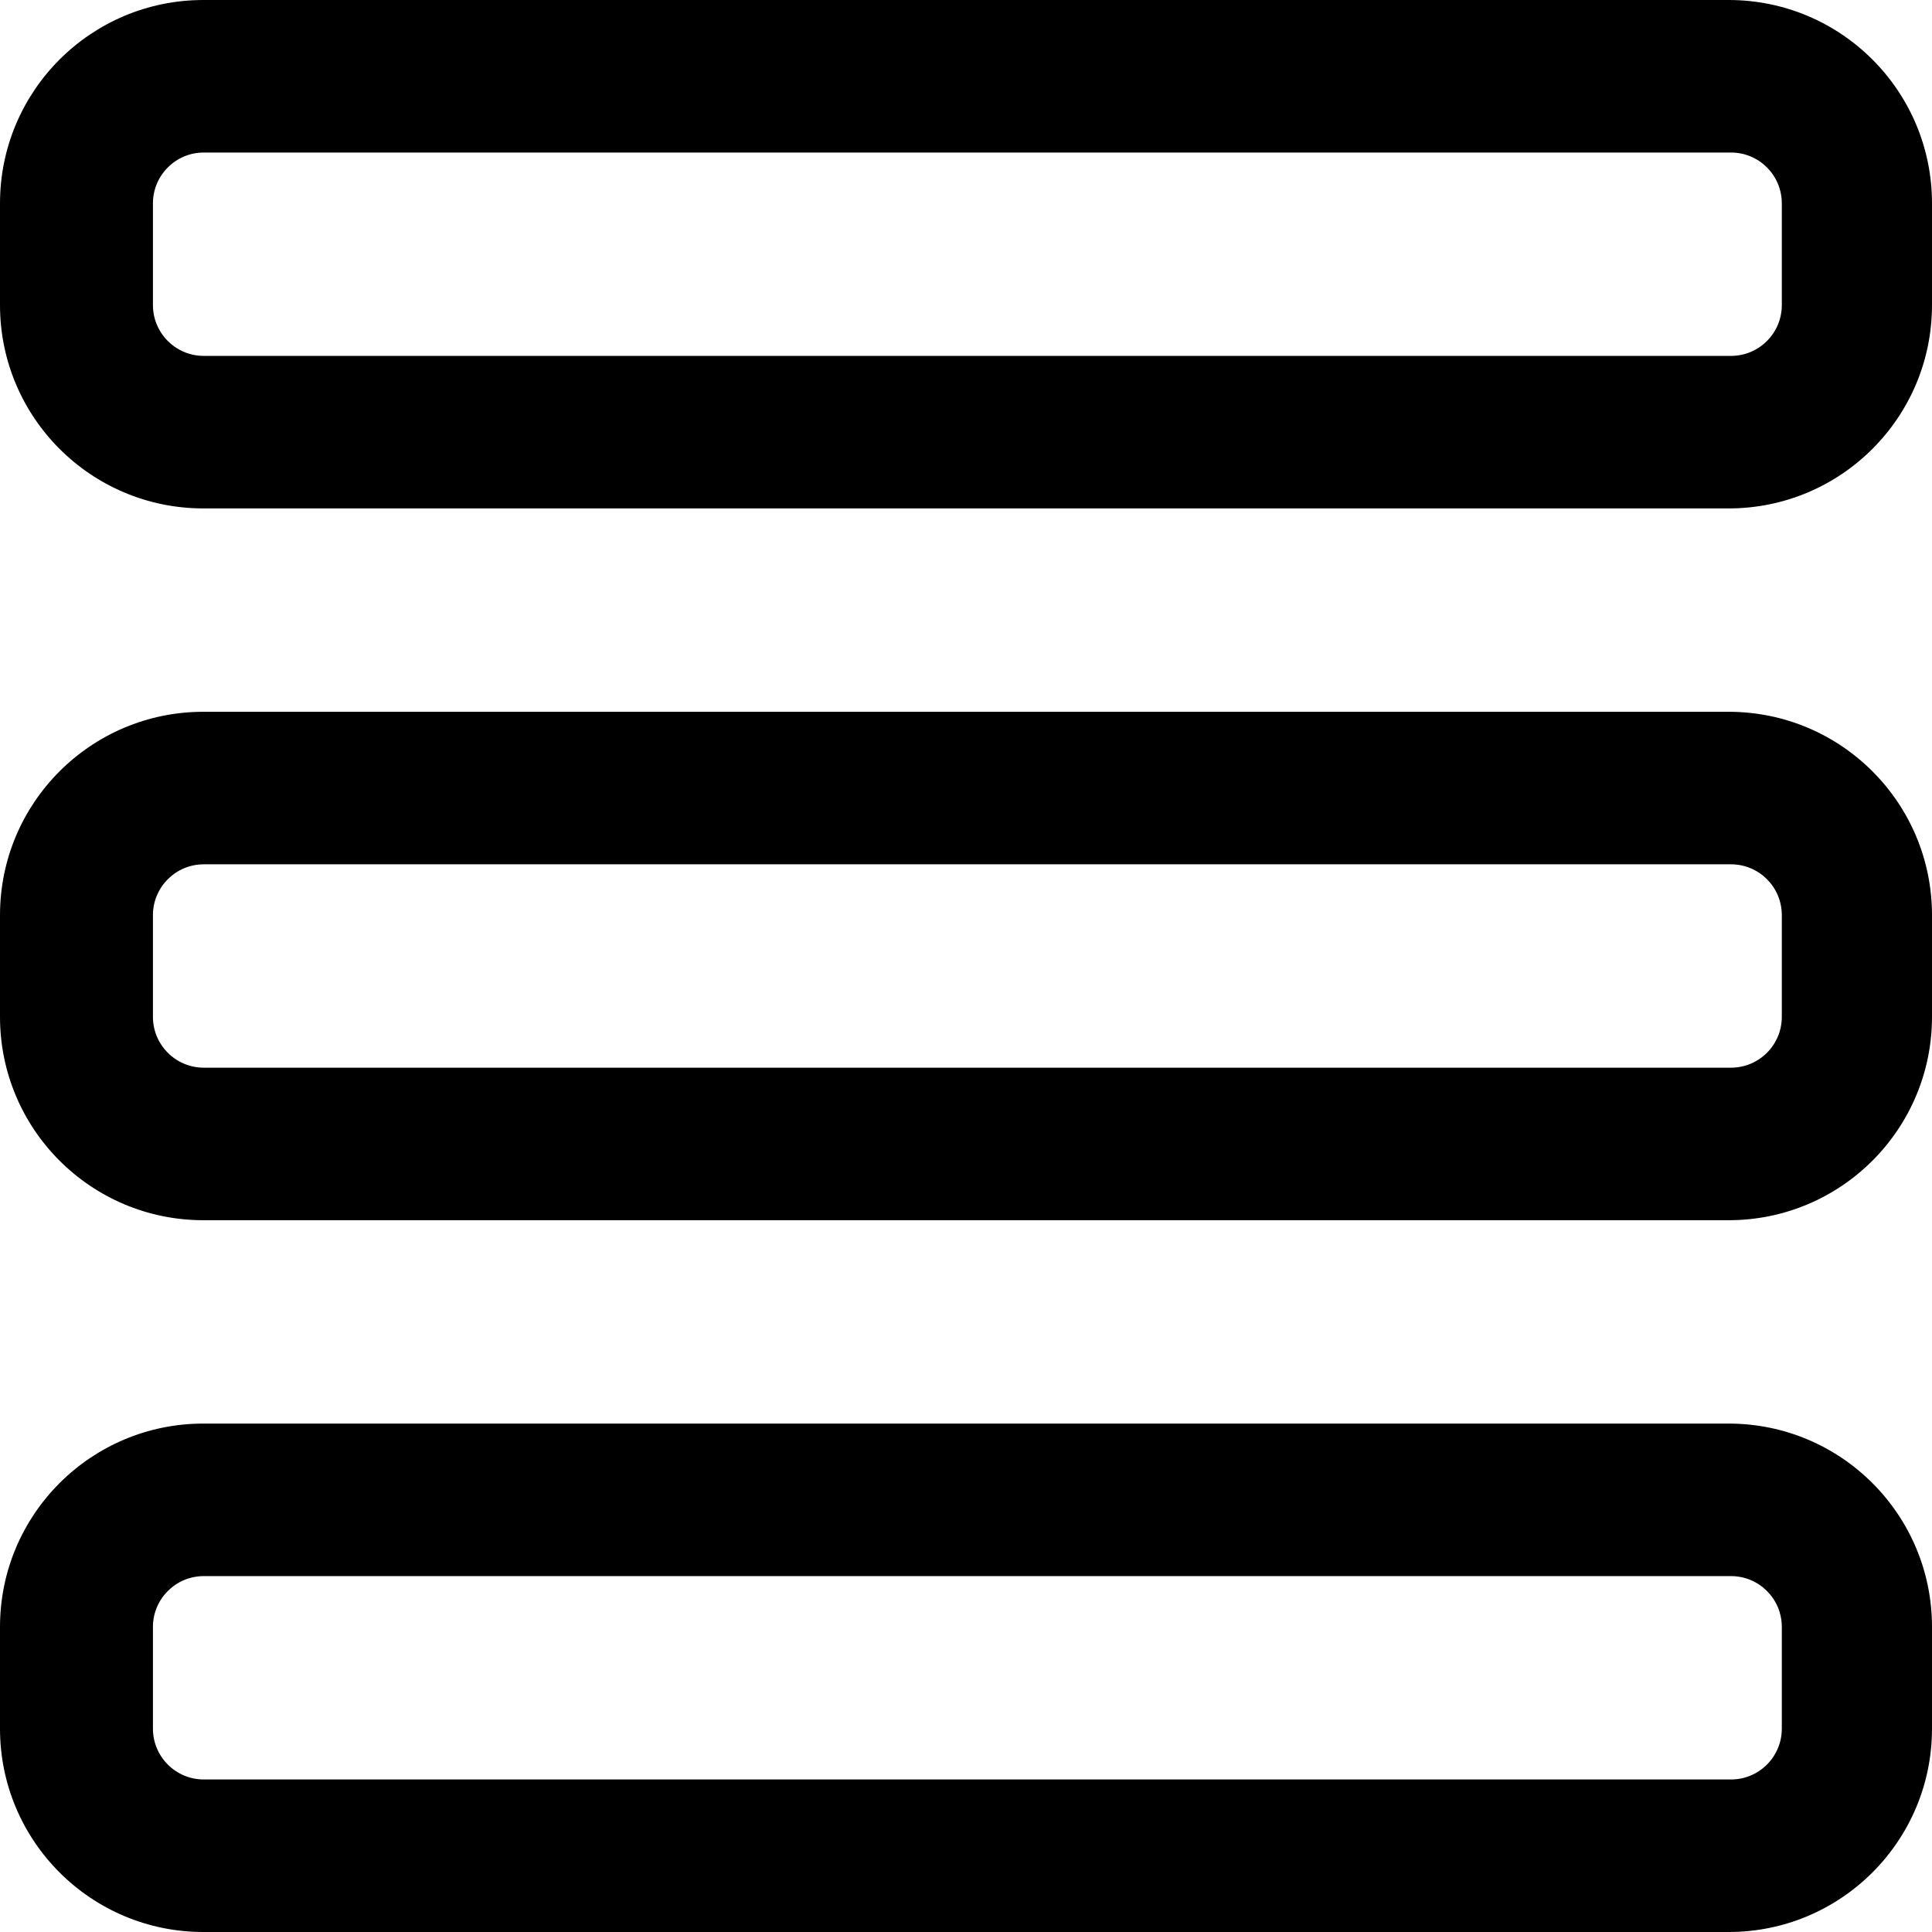 <svg width="19" height="19" viewBox="0 0 19 19" xmlns="http://www.w3.org/2000/svg">
<path fill-rule="evenodd" clip-rule="evenodd" d="M2 0C0.895 0 0 0.895 0 2V3C0 4.105 0.895 5 2 5H17C18.105 5 19 4.105 19 3V2C19 0.895 18.105 0 17 0H2ZM1.504 2C1.504 1.724 1.728 1.5 2.004 1.5H17.023C17.3 1.5 17.523 1.724 17.523 2V3C17.523 3.276 17.3 3.5 17.023 3.5H2.004C1.728 3.5 1.504 3.276 1.504 3V2Z"/>
<path fill-rule="evenodd" clip-rule="evenodd" d="M2 7C0.895 7 0 7.895 0 9V10C0 11.105 0.895 12 2 12H17C18.105 12 19 11.105 19 10V9C19 7.895 18.105 7 17 7H2ZM1.504 9C1.504 8.724 1.728 8.5 2.004 8.5H17.023C17.3 8.5 17.523 8.724 17.523 9V10C17.523 10.276 17.3 10.5 17.023 10.5H2.004C1.728 10.5 1.504 10.276 1.504 10V9Z"/>
<path fill-rule="evenodd" clip-rule="evenodd" d="M2 14C0.895 14 0 14.895 0 16V17C0 18.105 0.895 19 2 19H17C18.105 19 19 18.105 19 17V16C19 14.895 18.105 14 17 14H2ZM2.004 15.5C1.728 15.5 1.504 15.724 1.504 16V17C1.504 17.276 1.728 17.5 2.004 17.5H17.023C17.3 17.5 17.523 17.276 17.523 17V16C17.523 15.724 17.3 15.5 17.023 15.5H2.004Z" />
</svg>
